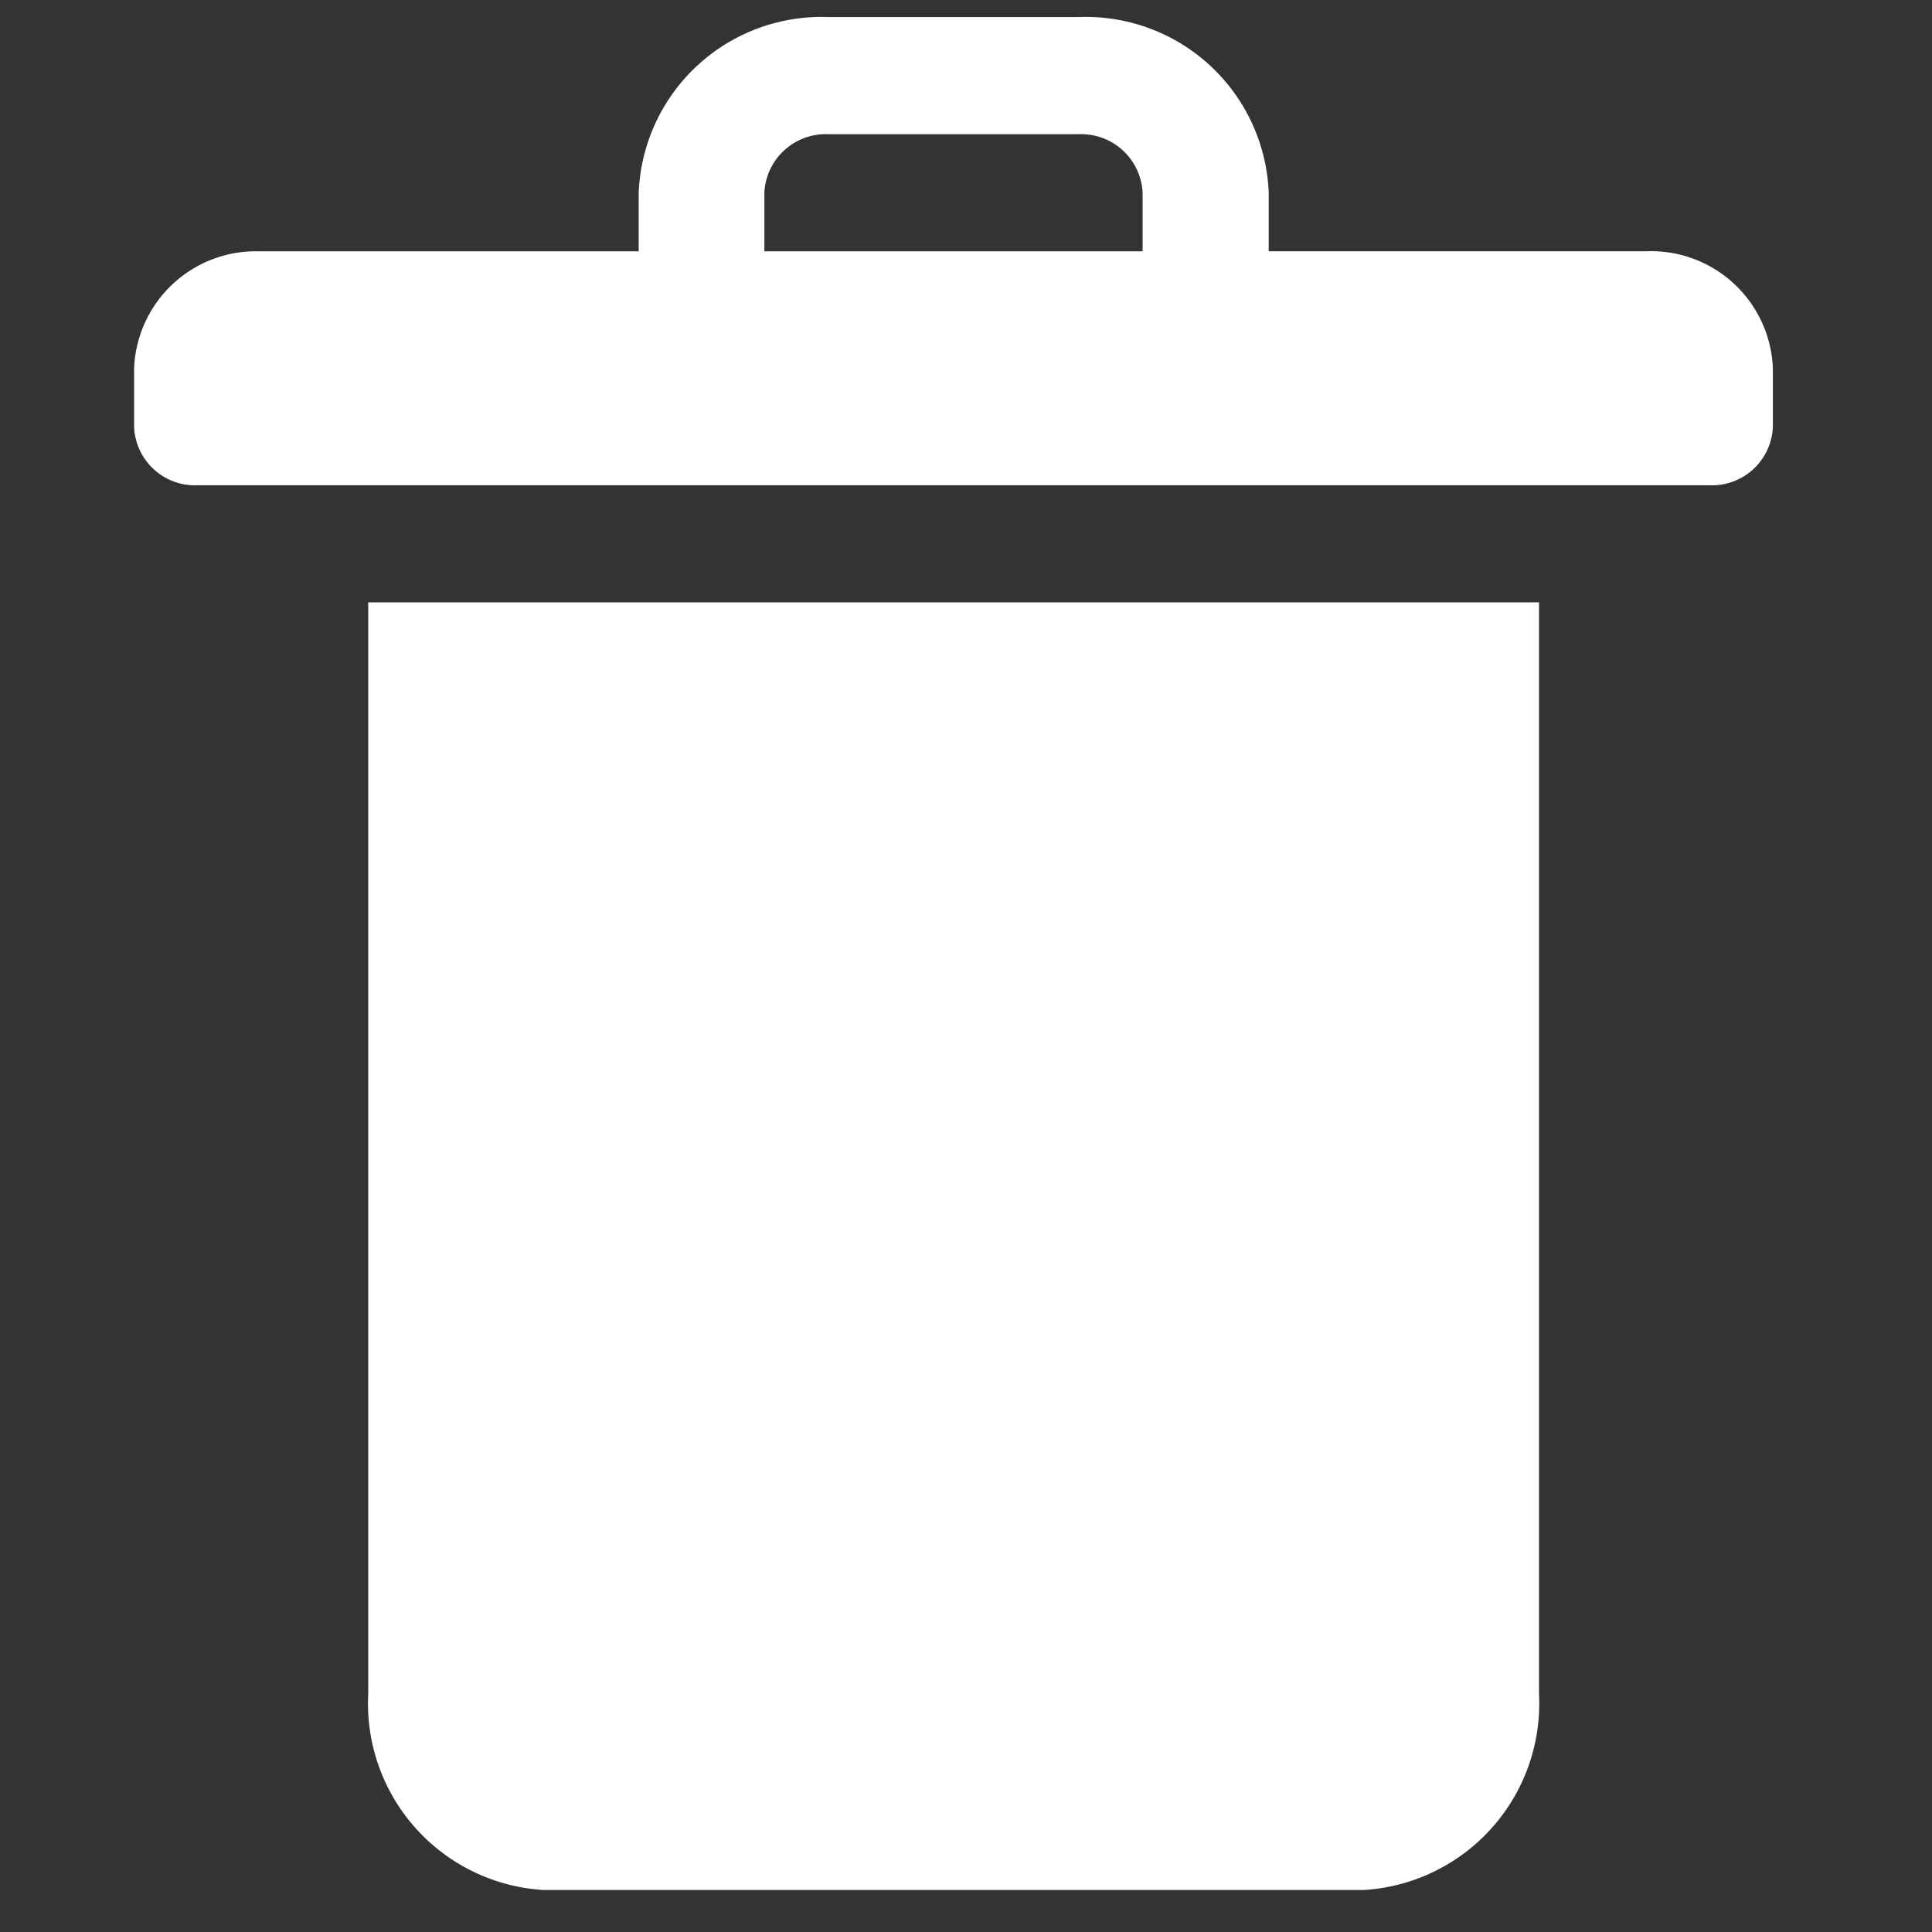 <svg xmlns="http://www.w3.org/2000/svg" width="22" height="22" viewBox="0 0 22 22">
  <rect x="0" y="0" width="22" height="22" fill="#333333" stroke="none"/>
  <g id="delete-icon" transform="translate(-2141.75 -1549.75)">
    <g id="Group_315" data-name="Group 315" transform="translate(2143.277 1549.944)">
      <path id="Path_484" data-name="Path 484" d="M27.226,11.667H22.92V11a2.084,2.084,0,0,0-2.154-2H17.9a2.084,2.084,0,0,0-2.154,2v.668H11.435A1.388,1.388,0,0,0,10,13v.666a.694.694,0,0,0,.718.666H27.943a.694.694,0,0,0,.718-.666V13A1.388,1.388,0,0,0,27.226,11.667ZM17.177,11a.7.7,0,0,1,.718-.666h2.871a.7.7,0,0,1,.718.666v.668H17.177Z" transform="translate(-10 -9)" fill="#fff"/>
      <path id="Path_485" data-name="Path 485" d="M11.385,13.712V26.144a2.127,2.127,0,0,0,2,2.231h9.332a2.127,2.127,0,0,0,2-2.231V13.712Z" transform="translate(-8.719 -7.047)" fill="#fff"/>
    </g>
    <rect id="Rectangle_223" data-name="Rectangle 223" width="22" height="22" transform="translate(2141.75 1549.75)" fill="none"/>
  </g>
</svg>
